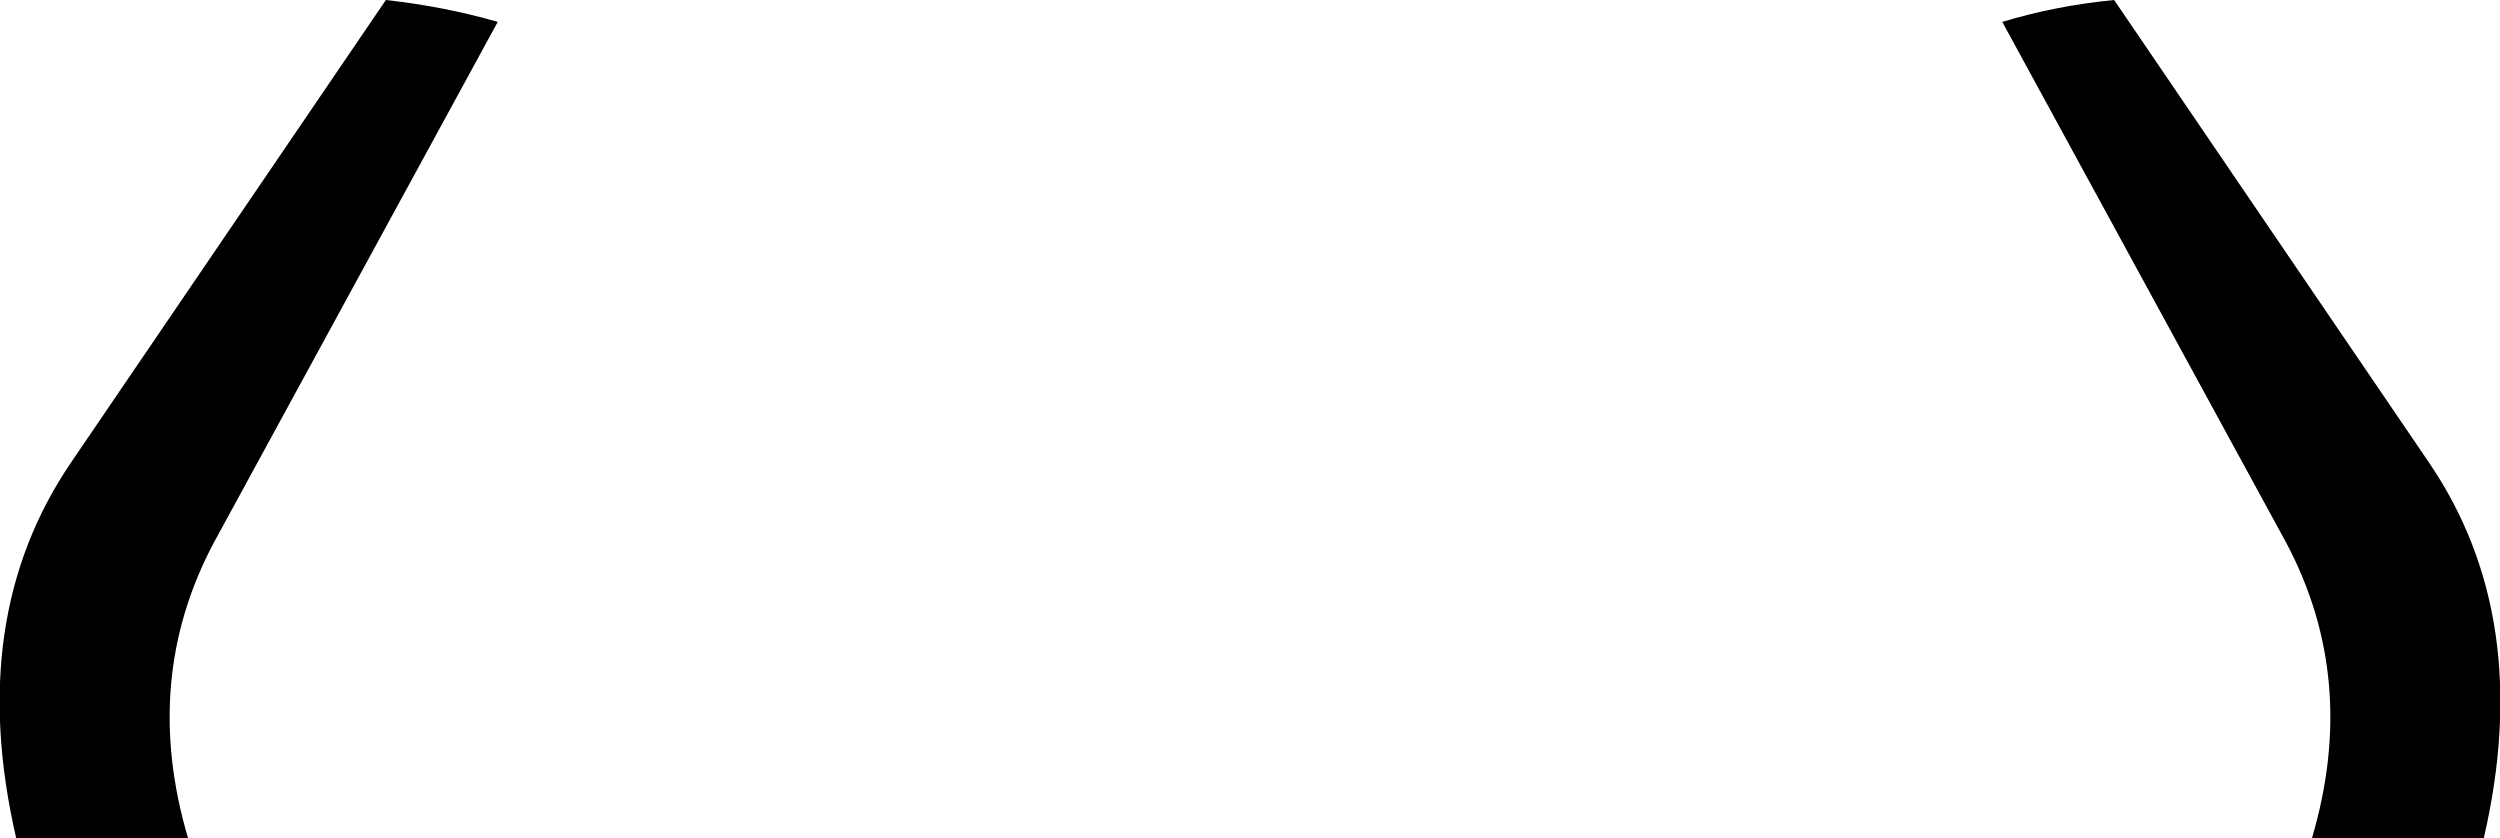 <?xml version="1.0" encoding="UTF-8" standalone="no"?>
<svg xmlns:xlink="http://www.w3.org/1999/xlink" height="51.7px" width="154.2px" xmlns="http://www.w3.org/2000/svg">
  <g transform="matrix(1.0, 0.0, 0.0, 1.0, -322.8, -508.3)">
    <path d="M336.0 541.75 Q331.5 550.2 334.4 560.0 L323.8 560.0 Q320.65 546.4 327.2 536.8 L346.6 508.3 Q350.2 508.7 353.5 509.65 L336.0 541.75 M472.6 536.8 Q479.15 546.4 476.0 560.0 L465.4 560.0 Q468.3 550.2 463.8 541.75 L446.3 509.65 Q449.6 508.65 453.2 508.3 L472.6 536.8" fill="#000000" fill-rule="evenodd" stroke="none"/>
  </g>
</svg>
